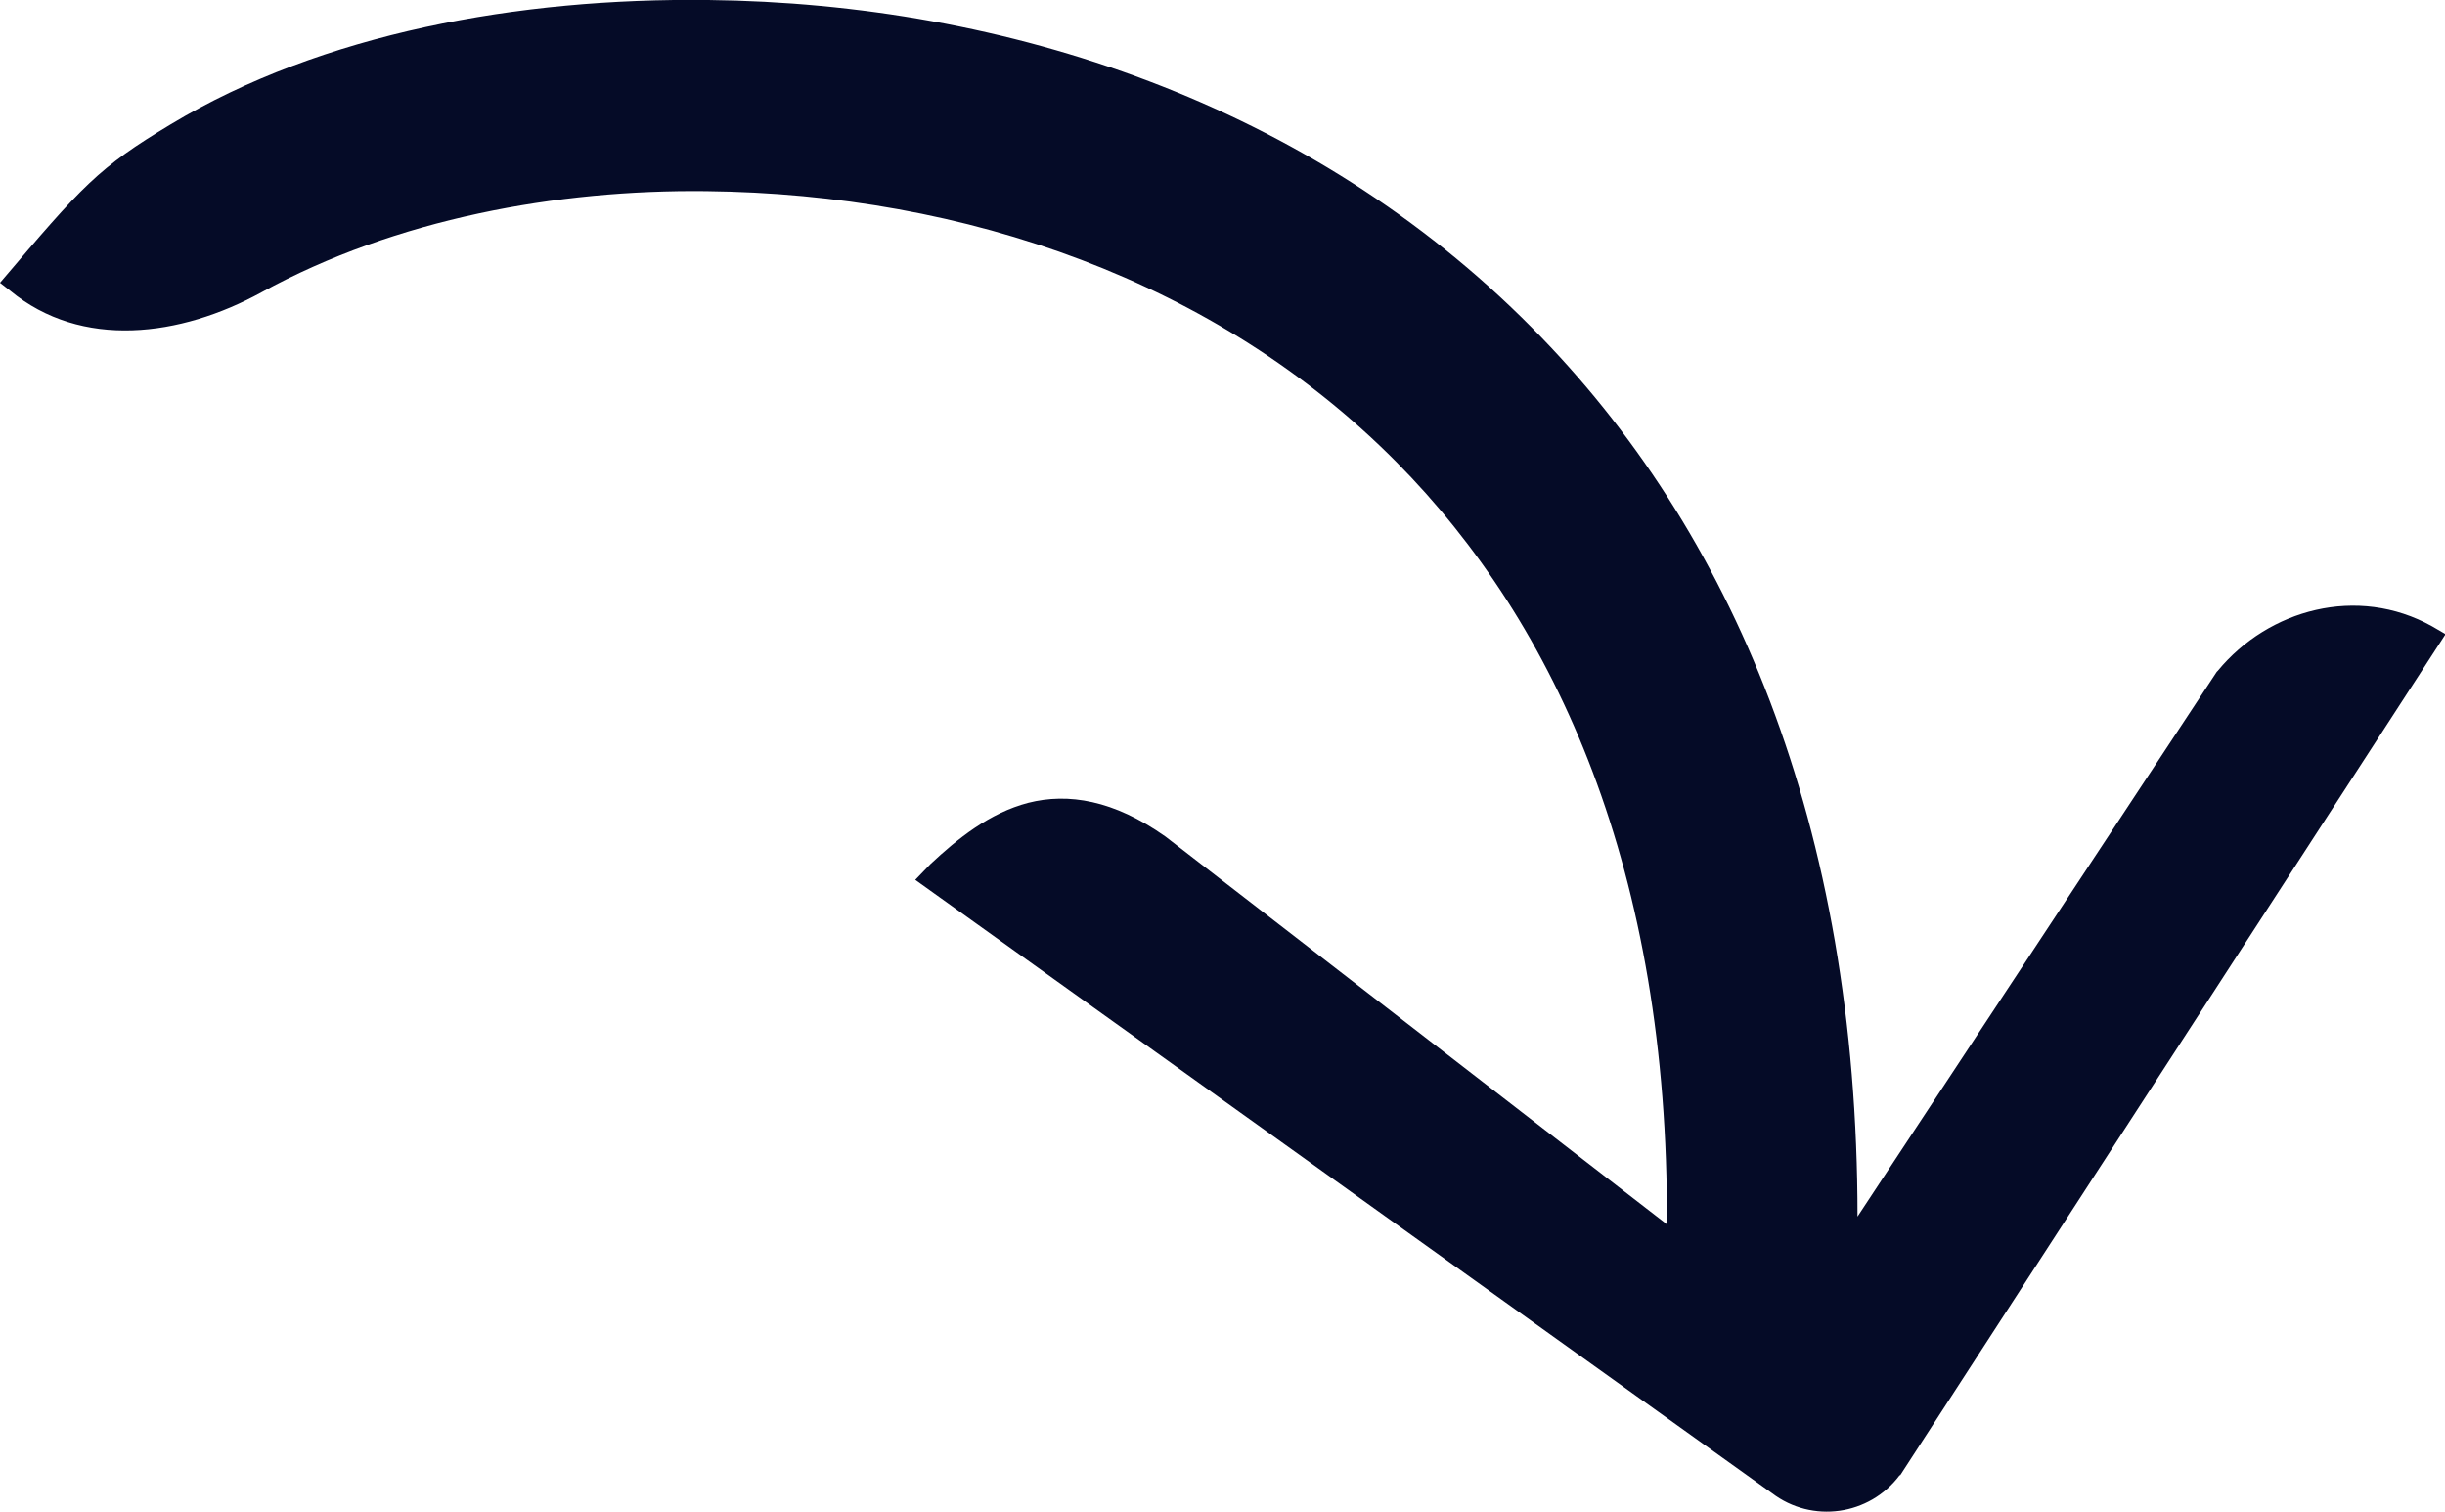 <?xml version="1.0" encoding="UTF-8"?>
<svg id="_图层_2" data-name="图层 2" xmlns="http://www.w3.org/2000/svg" viewBox="0 0 43.49 26.89">
  <g id="_图层_1-2" data-name="图层 1">
    <path d="m29.65,21.78c.03-6.28-1.95-10.67-4.81-13.56-3.19-3.22-7.67-4.77-12.28-4.82-2.64-.03-5.52.49-7.91,1.8-1.44.79-3.2,1.02-4.47-.03l-.18-.14c1.47-1.73,1.74-2.04,3.04-2.82C5.73.59,9.23-.04,12.6,0c5.31.06,10.71,1.85,14.65,5.83,3.57,3.6,5.79,8.85,5.79,15.81l6.39-9.69.02-.02c.9-1.09,2.48-1.53,3.81-.79l.24.14-9.7,14.96h-.01c-.54.72-1.56.86-2.27.32l-15.24-10.91.27-.28h0c.48-.45,1.05-.91,1.74-1.09.71-.18,1.52-.05,2.44.6l8.91,6.89h0Z" style="fill: #050b27;"/>
  </g>
</svg>